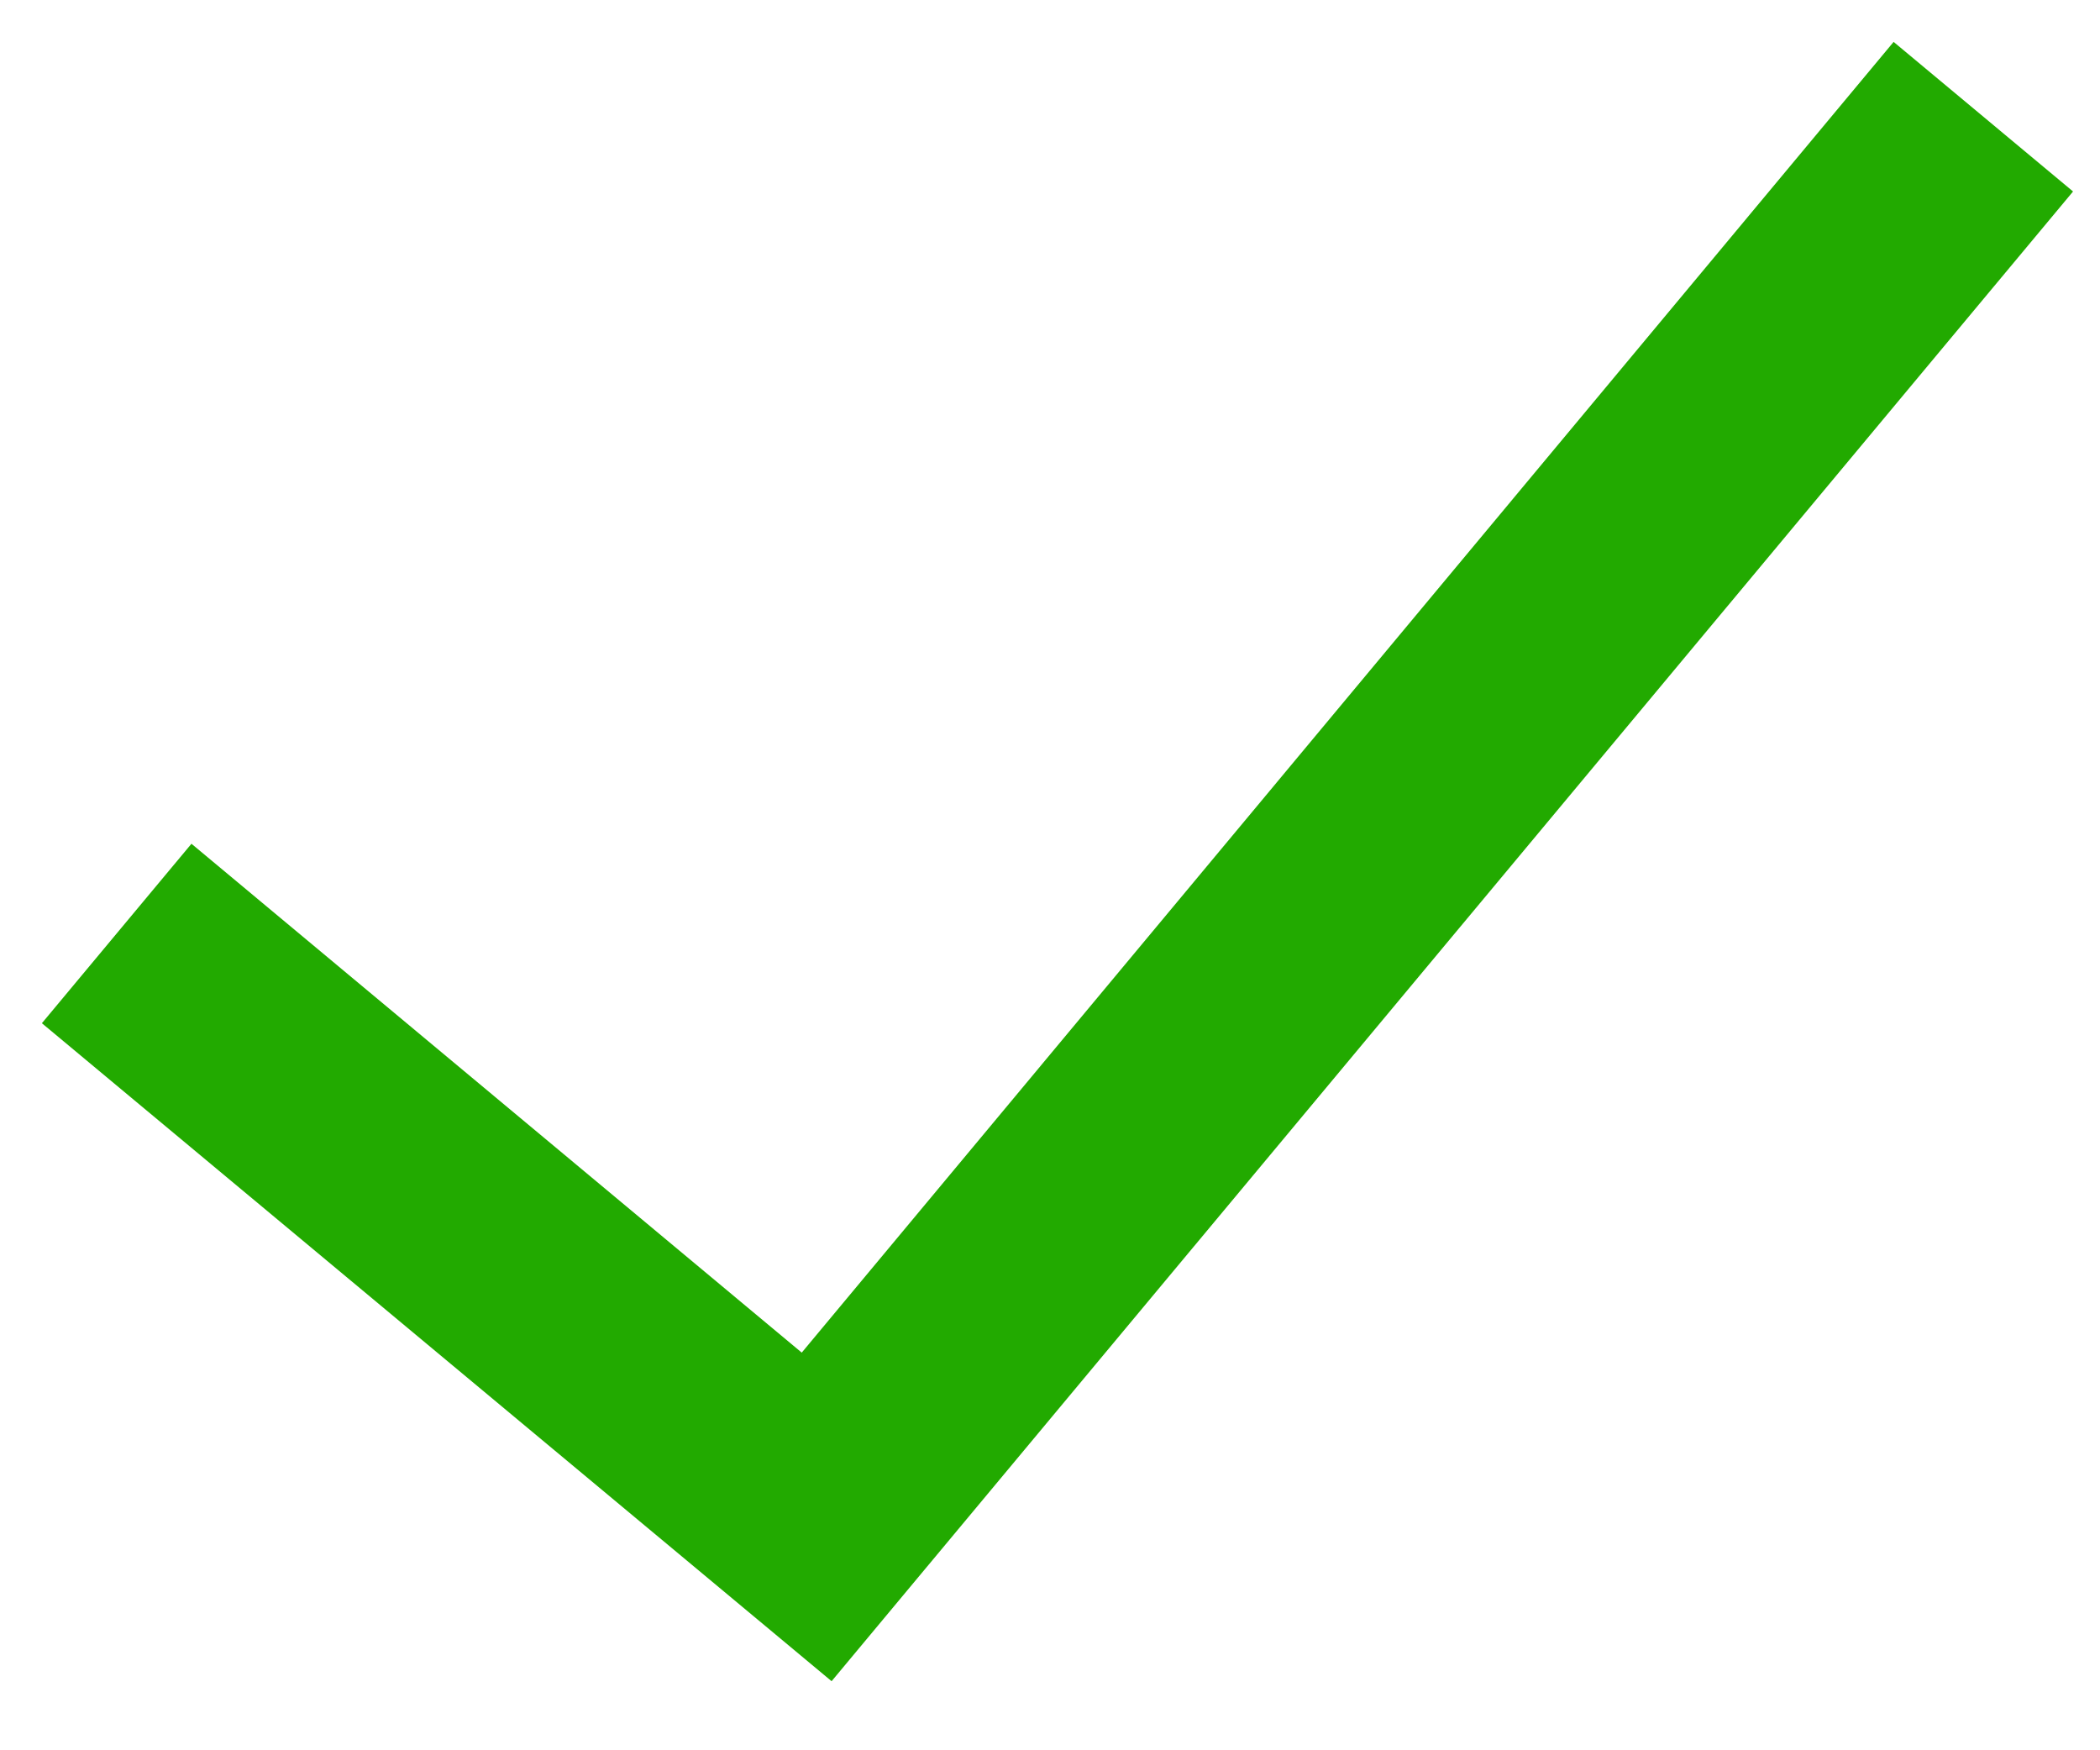 <?xml version="1.0" encoding="UTF-8"?>
<svg width="18px" height="15px" viewBox="0 0 18 15" version="1.1" xmlns="http://www.w3.org/2000/svg" xmlns:xlink="http://www.w3.org/1999/xlink">
    <title>Path</title>
    <g id="Page-1" stroke="none" stroke-width="1" fill="none" fill-rule="evenodd">
        <g id="check_icon" fill="#22AA00" fill-rule="nonzero">
            <polygon id="Path" points="1.641 7.231 0.359 8.769 7.128 14.408 17.769 1.641 16.231 0.359 6.872 11.592"></polygon>
        </g>
    </g>
</svg>